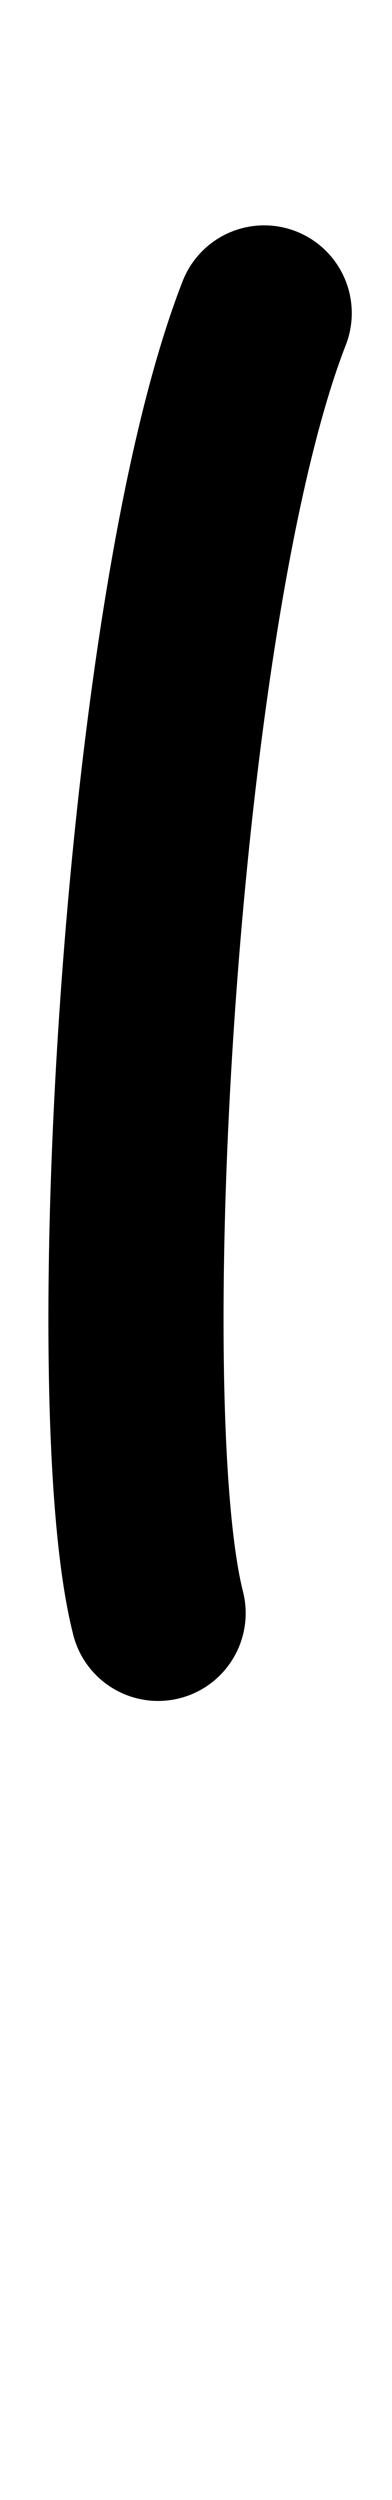 <?xml version="1.0" encoding="UTF-8"?>
<svg width="47px" height="299px" viewBox="0 0 47 299" version="1.1" xmlns="http://www.w3.org/2000/svg" xmlns:xlink="http://www.w3.org/1999/xlink">
    <title>Group 8 Copy</title>
    <g id="Page-1" stroke="none" stroke-width="1" fill="none" fill-rule="evenodd" stroke-linecap="round">
        <path d="M31.677,37.452 C17.905,72.675 12.632,168.148 18.956,192.931" id="Path-69-Copy" stroke="#000000" stroke-width="21"></path>
    </g>
</svg>